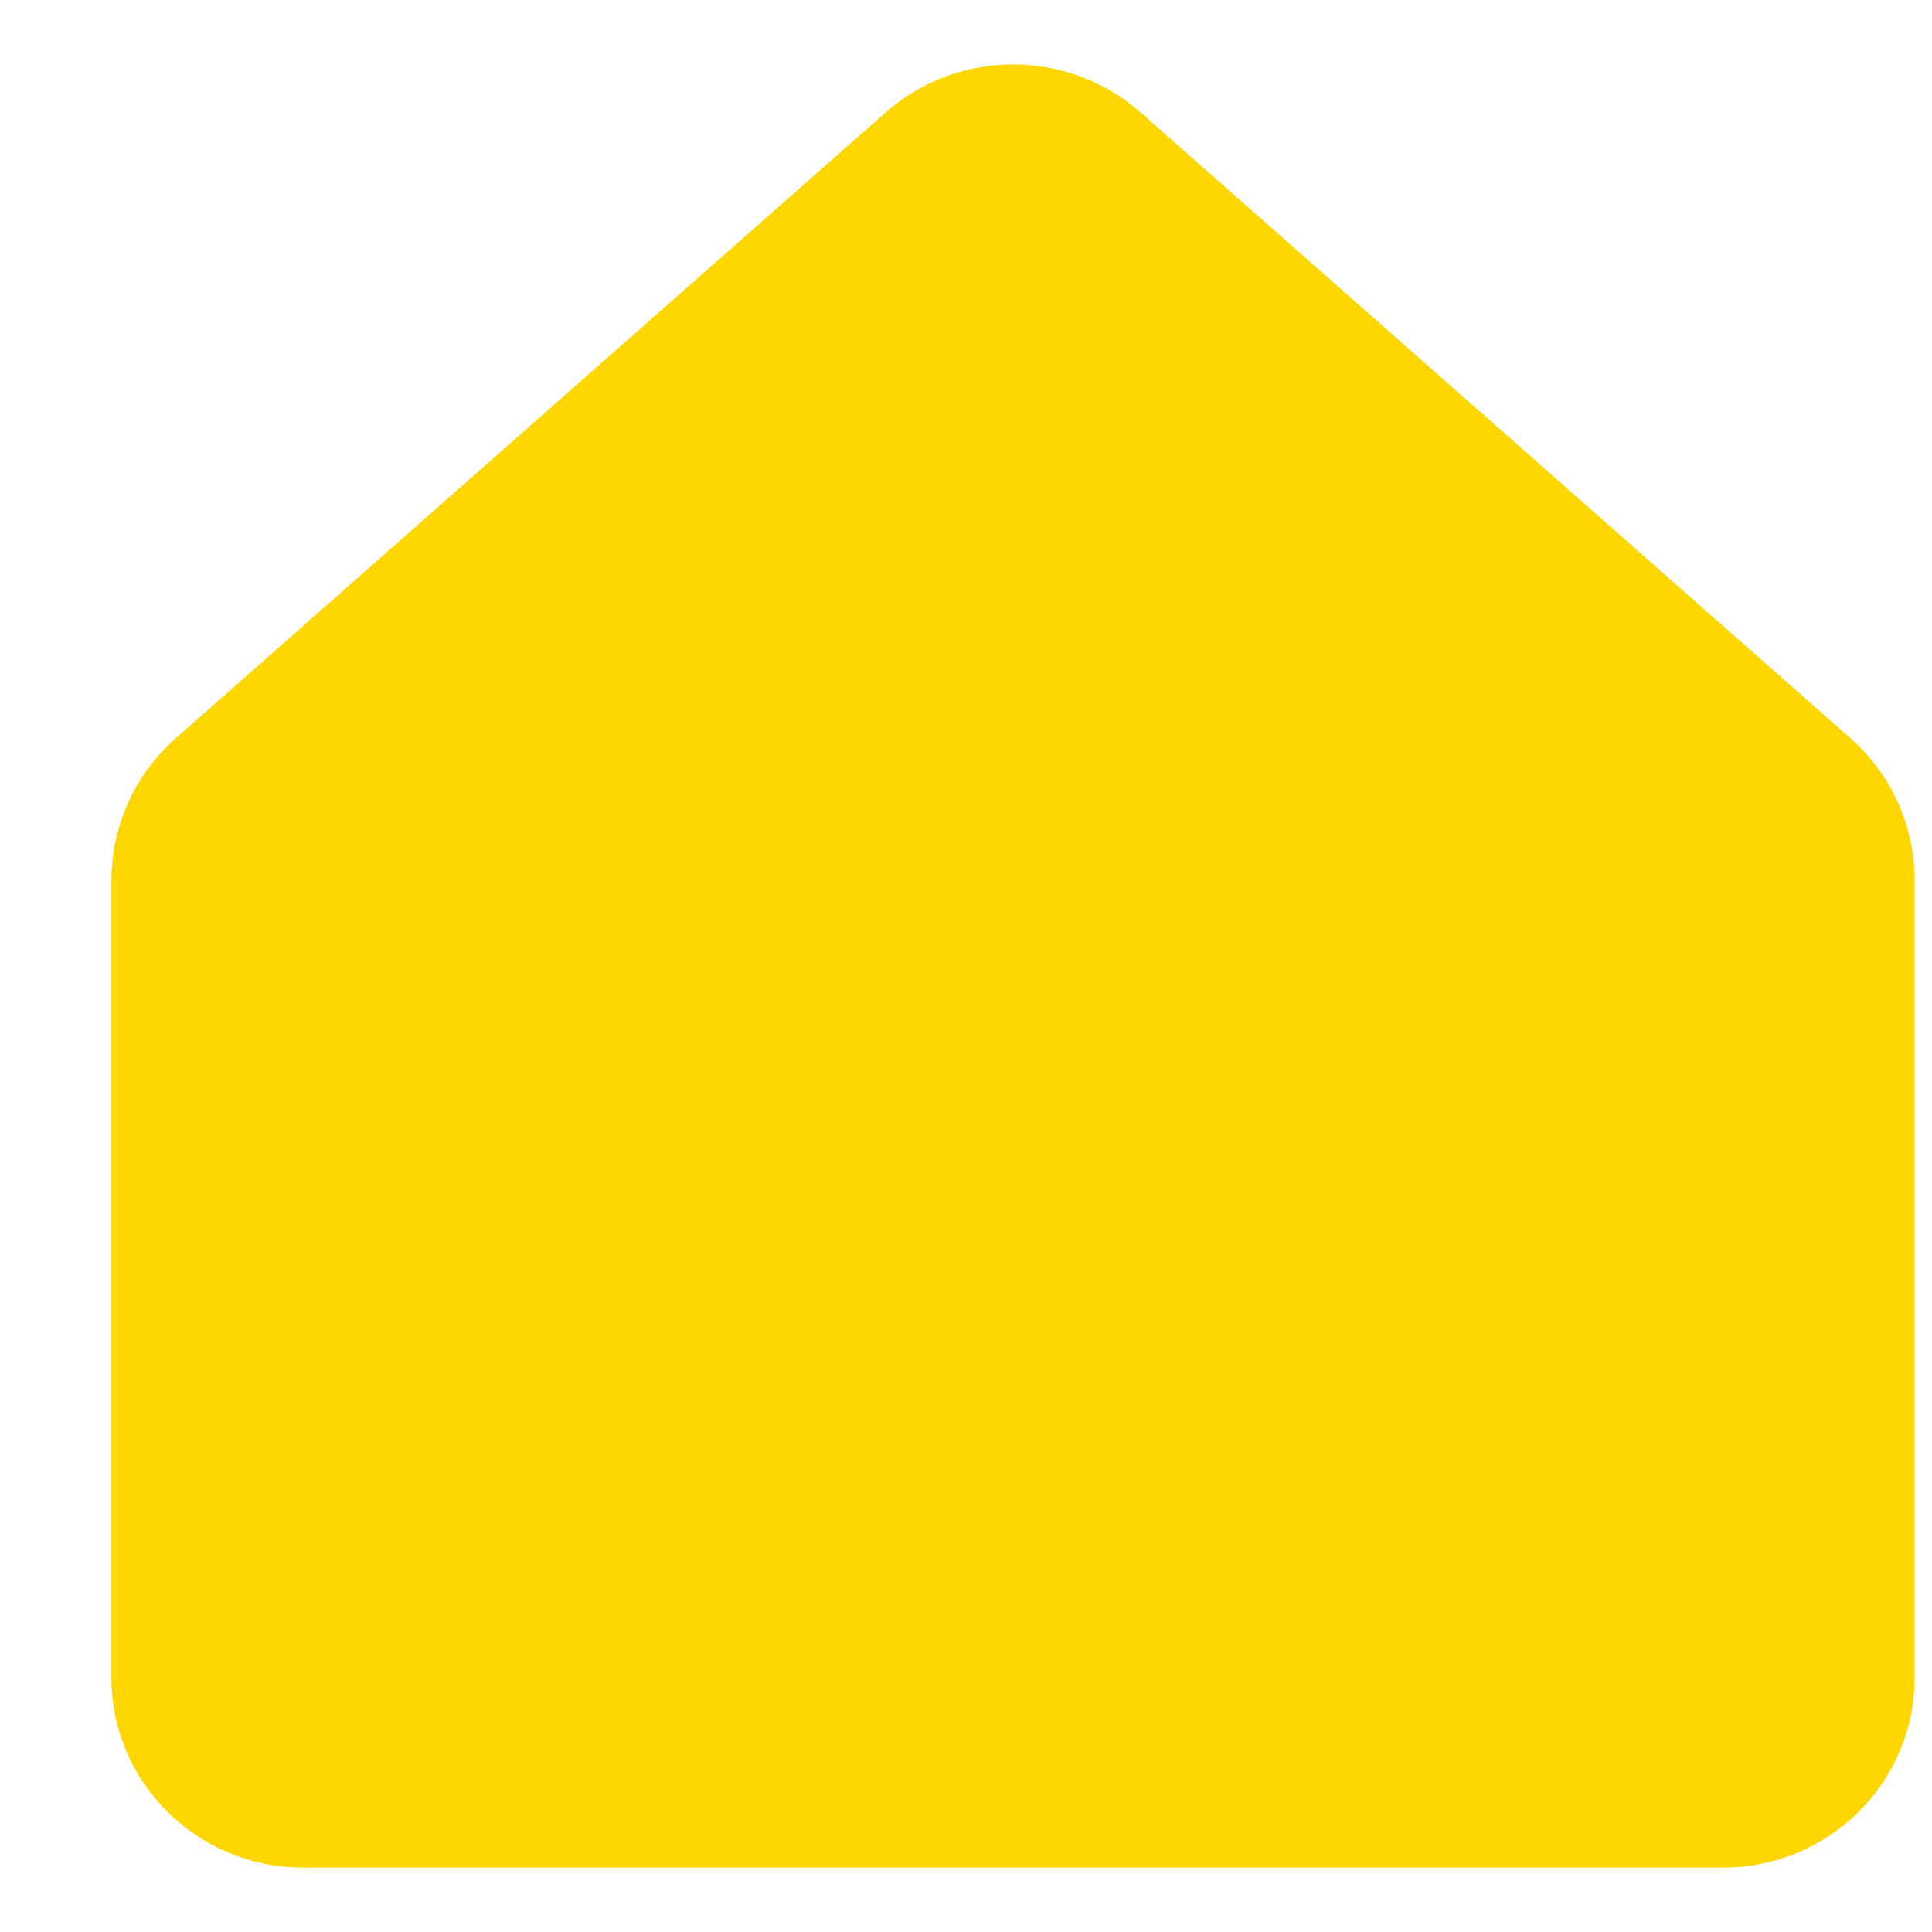 <svg width="15" height="15" viewBox="0 0 15 15" fill="none" xmlns="http://www.w3.org/2000/svg">
<path d="M0.865 6.834C0.865 6.413 1.047 6.012 1.364 5.732L6.876 0.873C7.44 0.376 8.291 0.376 8.855 0.873L14.367 5.732C14.684 6.012 14.865 6.413 14.865 6.834V13.026C14.865 13.84 14.199 14.5 13.377 14.5H2.353C1.532 14.5 0.865 13.84 0.865 13.026V6.834Z" fill="#FFD700"/>
</svg>
